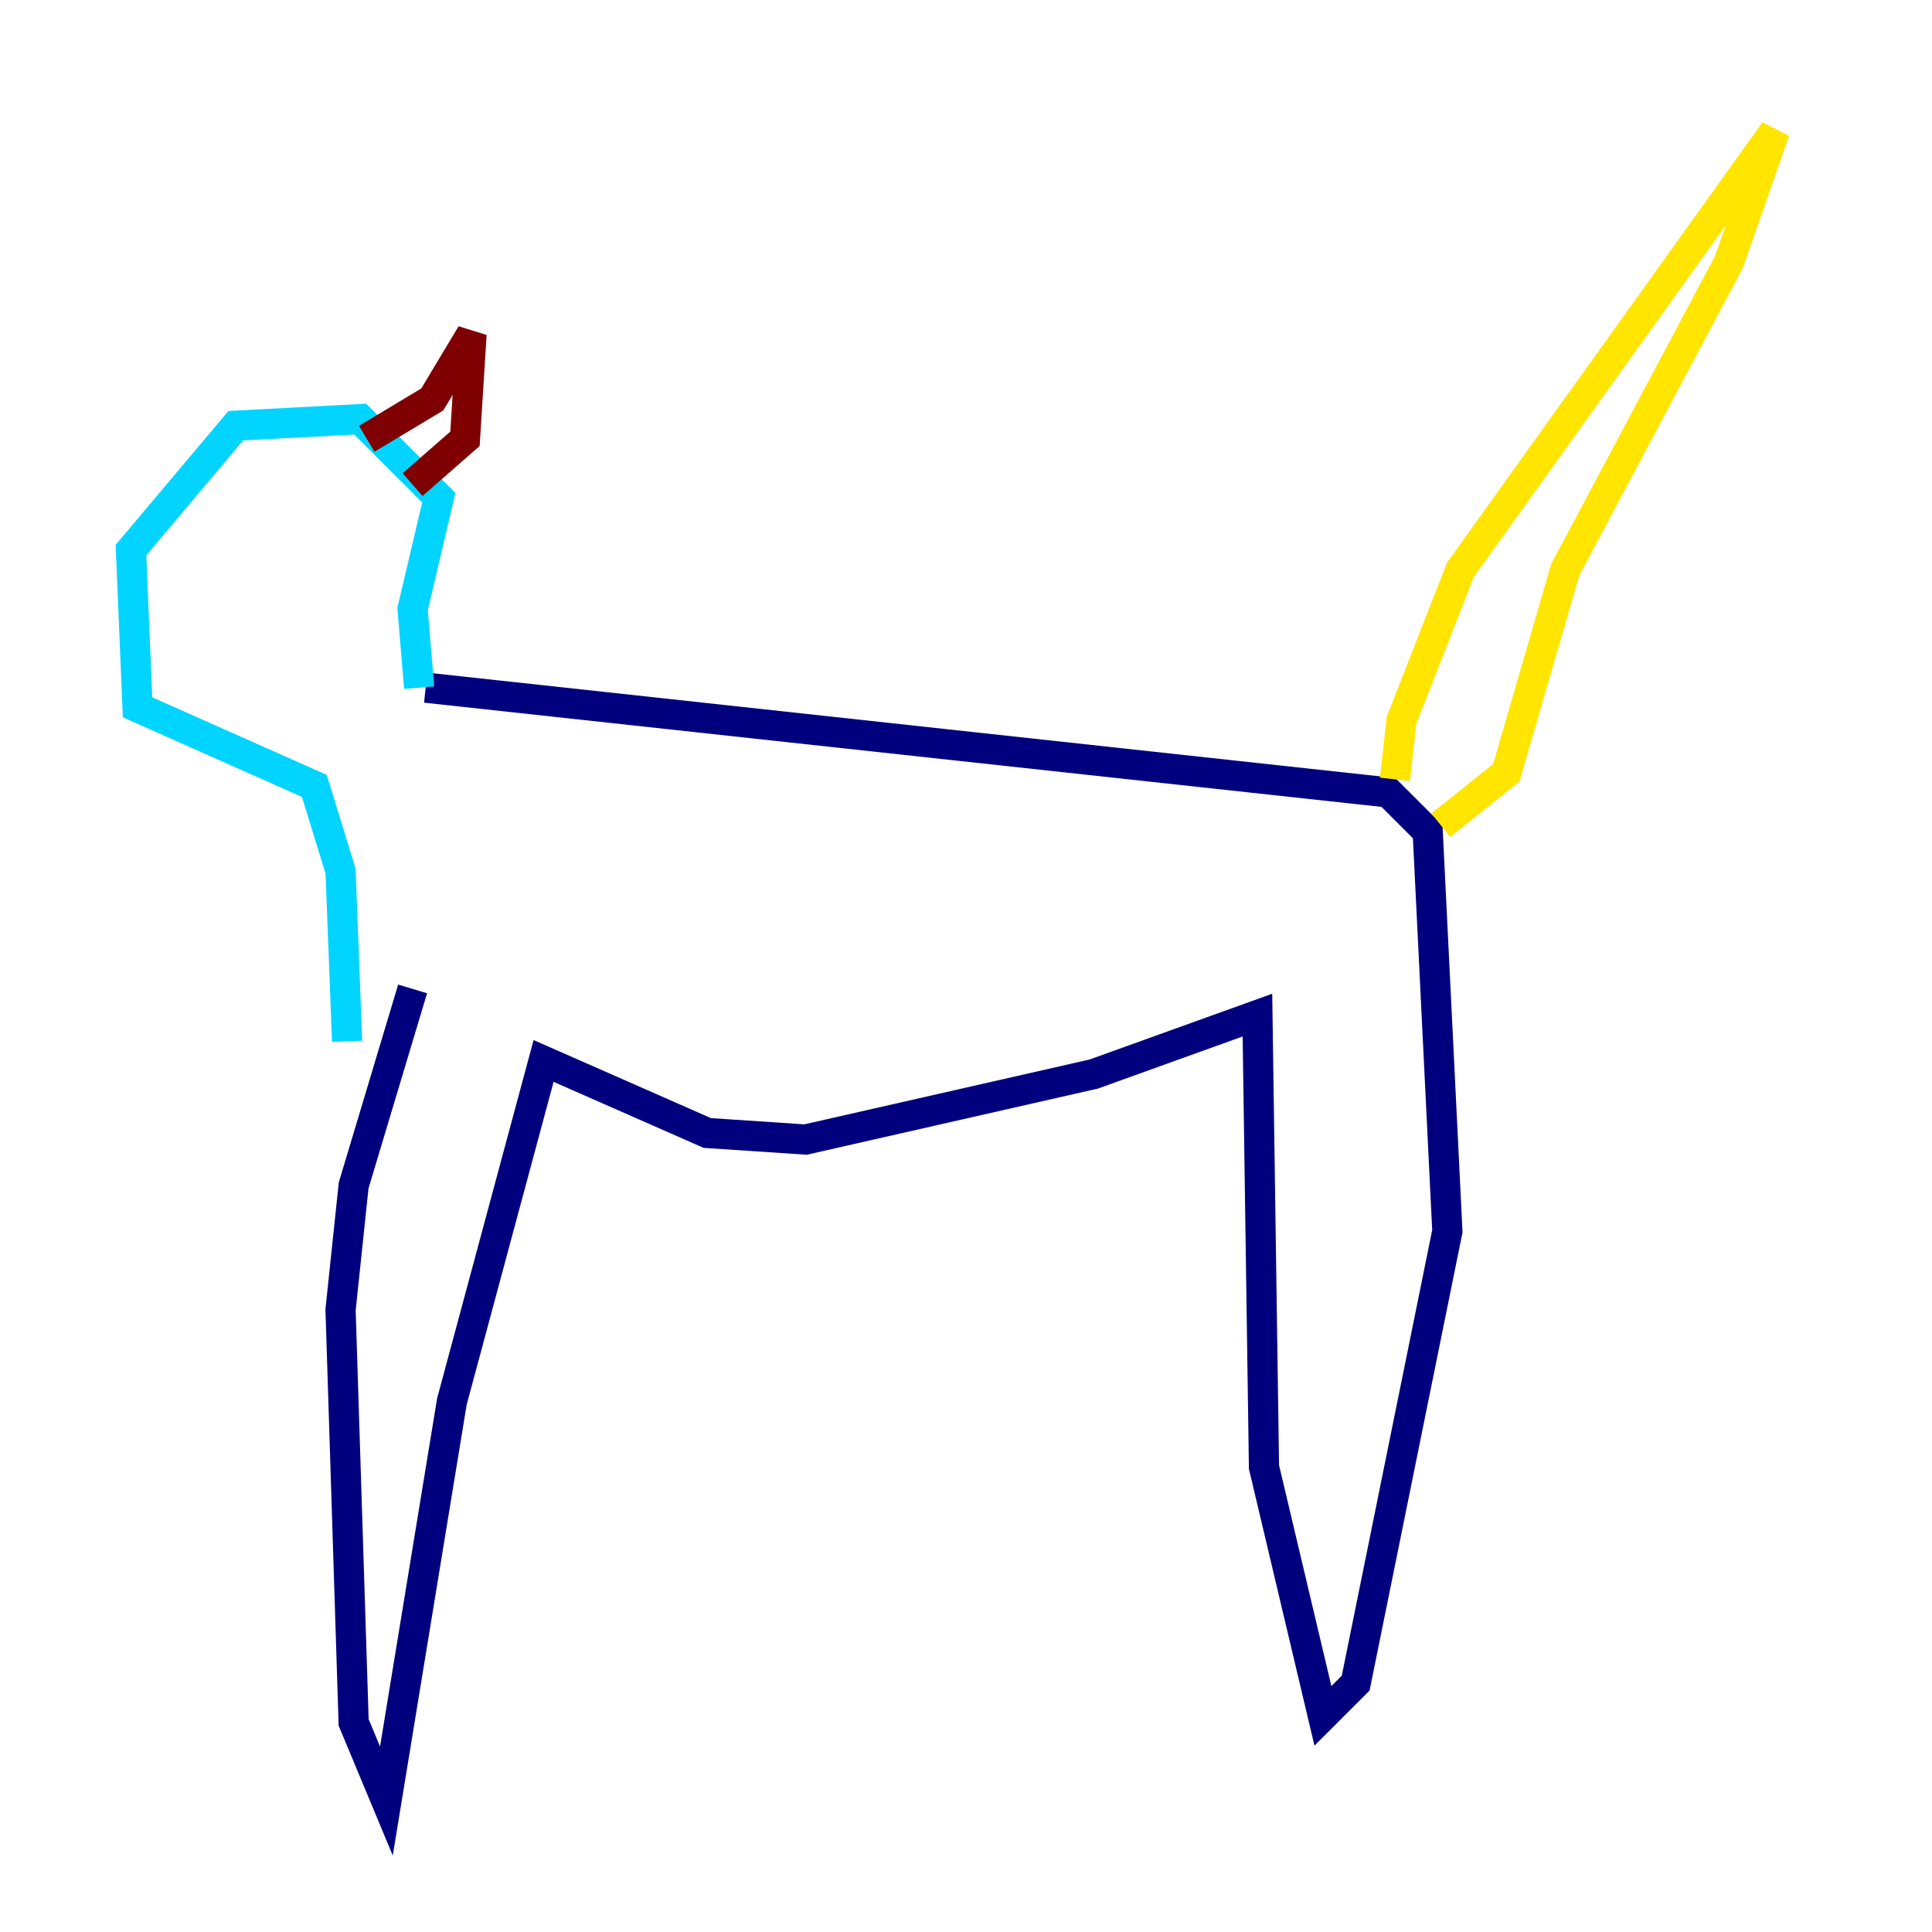 <?xml version="1.0" encoding="utf-8" ?>
<svg baseProfile="tiny" height="128" version="1.2" viewBox="0,0,128,128" width="128" xmlns="http://www.w3.org/2000/svg" xmlns:ev="http://www.w3.org/2001/xml-events" xmlns:xlink="http://www.w3.org/1999/xlink"><defs /><polyline fill="none" points="28.203,45.559 91.986,52.502 94.59,55.105 95.891,81.573 89.817,111.512 87.647,113.681 83.742,97.193 83.308,67.254 72.461,71.159 53.37,75.498 46.861,75.064 36.014,70.291 29.939,92.854 25.6,119.322 23.43,114.115 22.563,86.78 23.43,78.536 27.336,65.519" stroke="#00007f" stroke-width="2" /><polyline fill="none" points="27.77,45.559 27.336,40.352 29.071,32.976 23.864,27.77 15.62,28.203 8.678,36.447 9.112,46.861 20.827,52.068 22.563,57.709 22.997,68.99" stroke="#00d4ff" stroke-width="2" /><polyline fill="none" points="92.42,51.634 92.854,47.729 96.759,37.749 117.586,8.678 114.549,17.356 103.702,37.749 99.797,51.2 95.458,54.671" stroke="#ffe500" stroke-width="2" /><polyline fill="none" points="24.298,29.071 28.637,26.468 31.241,22.129 30.807,29.071 27.336,32.108" stroke="#7f0000" stroke-width="2" /></svg>